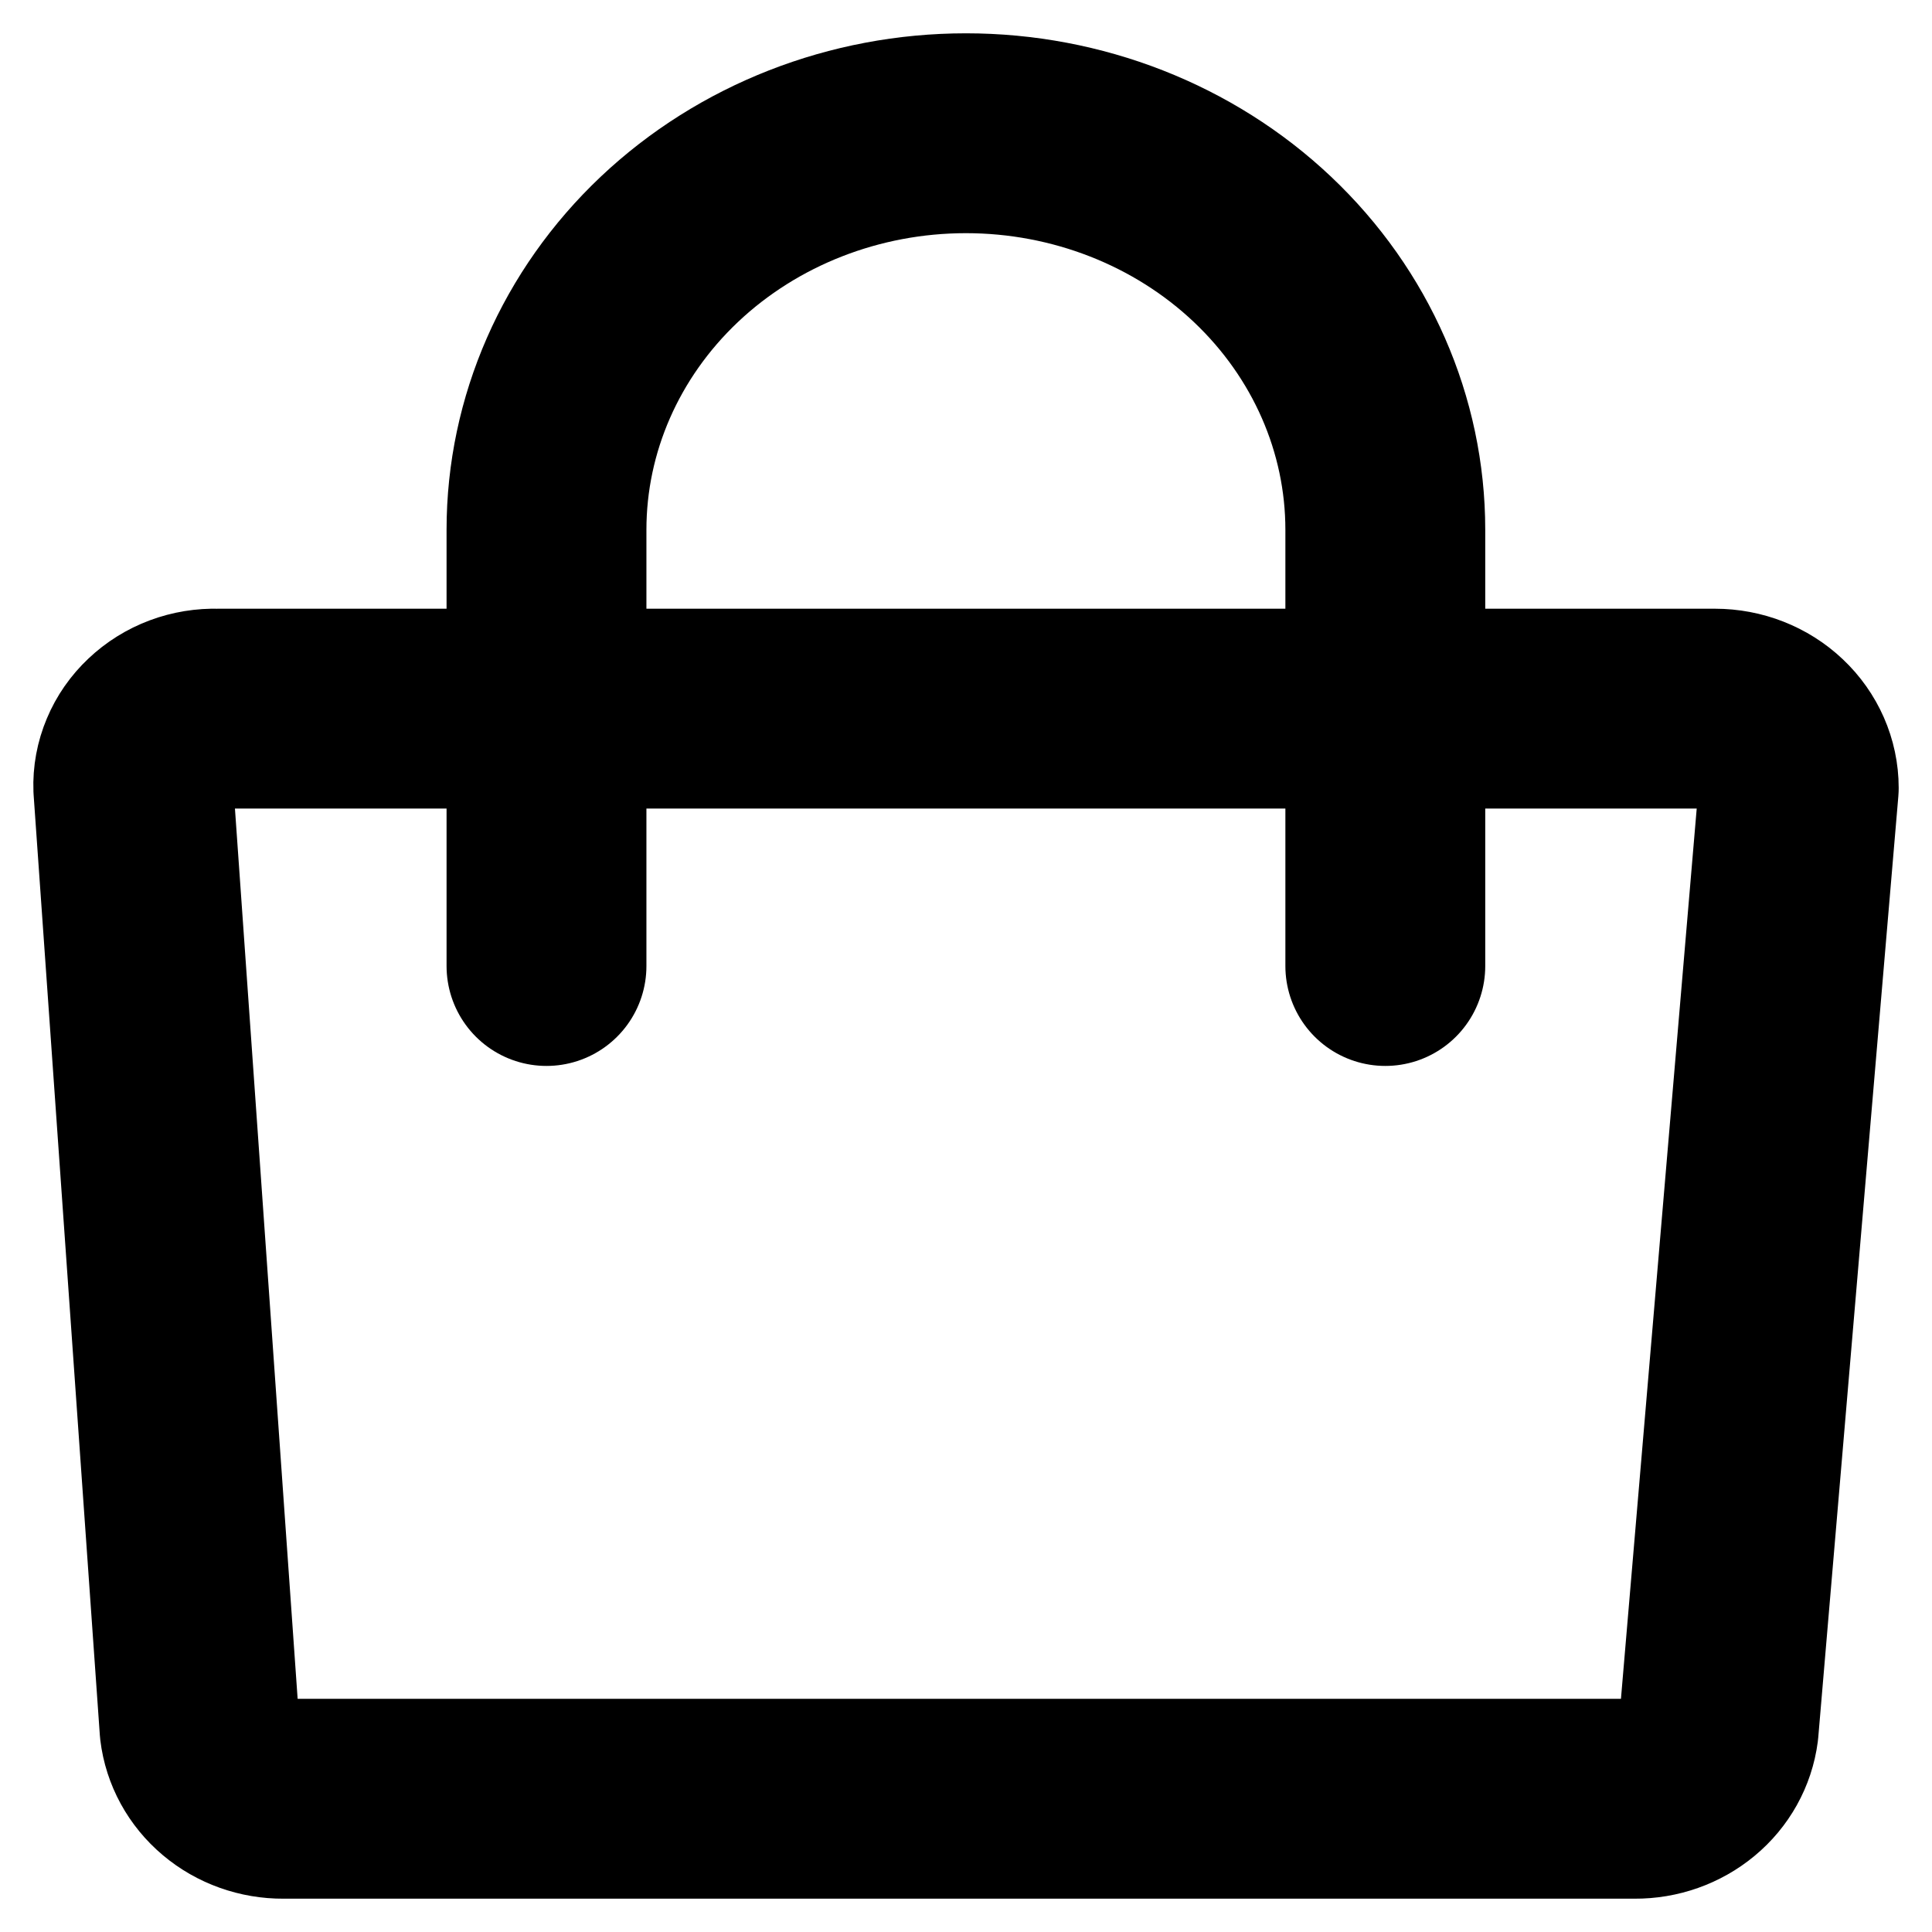 <svg width="29" height="29" viewBox="0 0 29 29" fill="none" xmlns="http://www.w3.org/2000/svg">
<path d="M24.538 27H4.254C3.943 27.002 3.642 26.895 3.41 26.699C3.177 26.503 3.03 26.233 2.995 25.941L2.001 11.827C1.995 11.67 2.024 11.513 2.086 11.366C2.147 11.219 2.24 11.086 2.358 10.975C2.476 10.863 2.617 10.775 2.772 10.717C2.927 10.659 3.093 10.632 3.26 10.637H25.741C26.075 10.637 26.395 10.762 26.631 10.986C26.867 11.209 27 11.512 27 11.827L25.798 25.952C25.76 26.243 25.612 26.51 25.379 26.703C25.147 26.896 24.848 27.002 24.538 27V27Z" stroke="black" stroke-width="3" stroke-linecap="round" stroke-linejoin="round"/>
<path d="M8.203 14.5V7.952C8.203 6.374 8.866 4.86 10.047 3.743C11.228 2.627 12.829 2 14.499 2C16.168 2 17.77 2.627 18.95 3.743C20.131 4.86 20.794 6.374 20.794 7.952V14.5" stroke="black" stroke-width="3" stroke-linecap="round" stroke-linejoin="round"/>
</svg>

